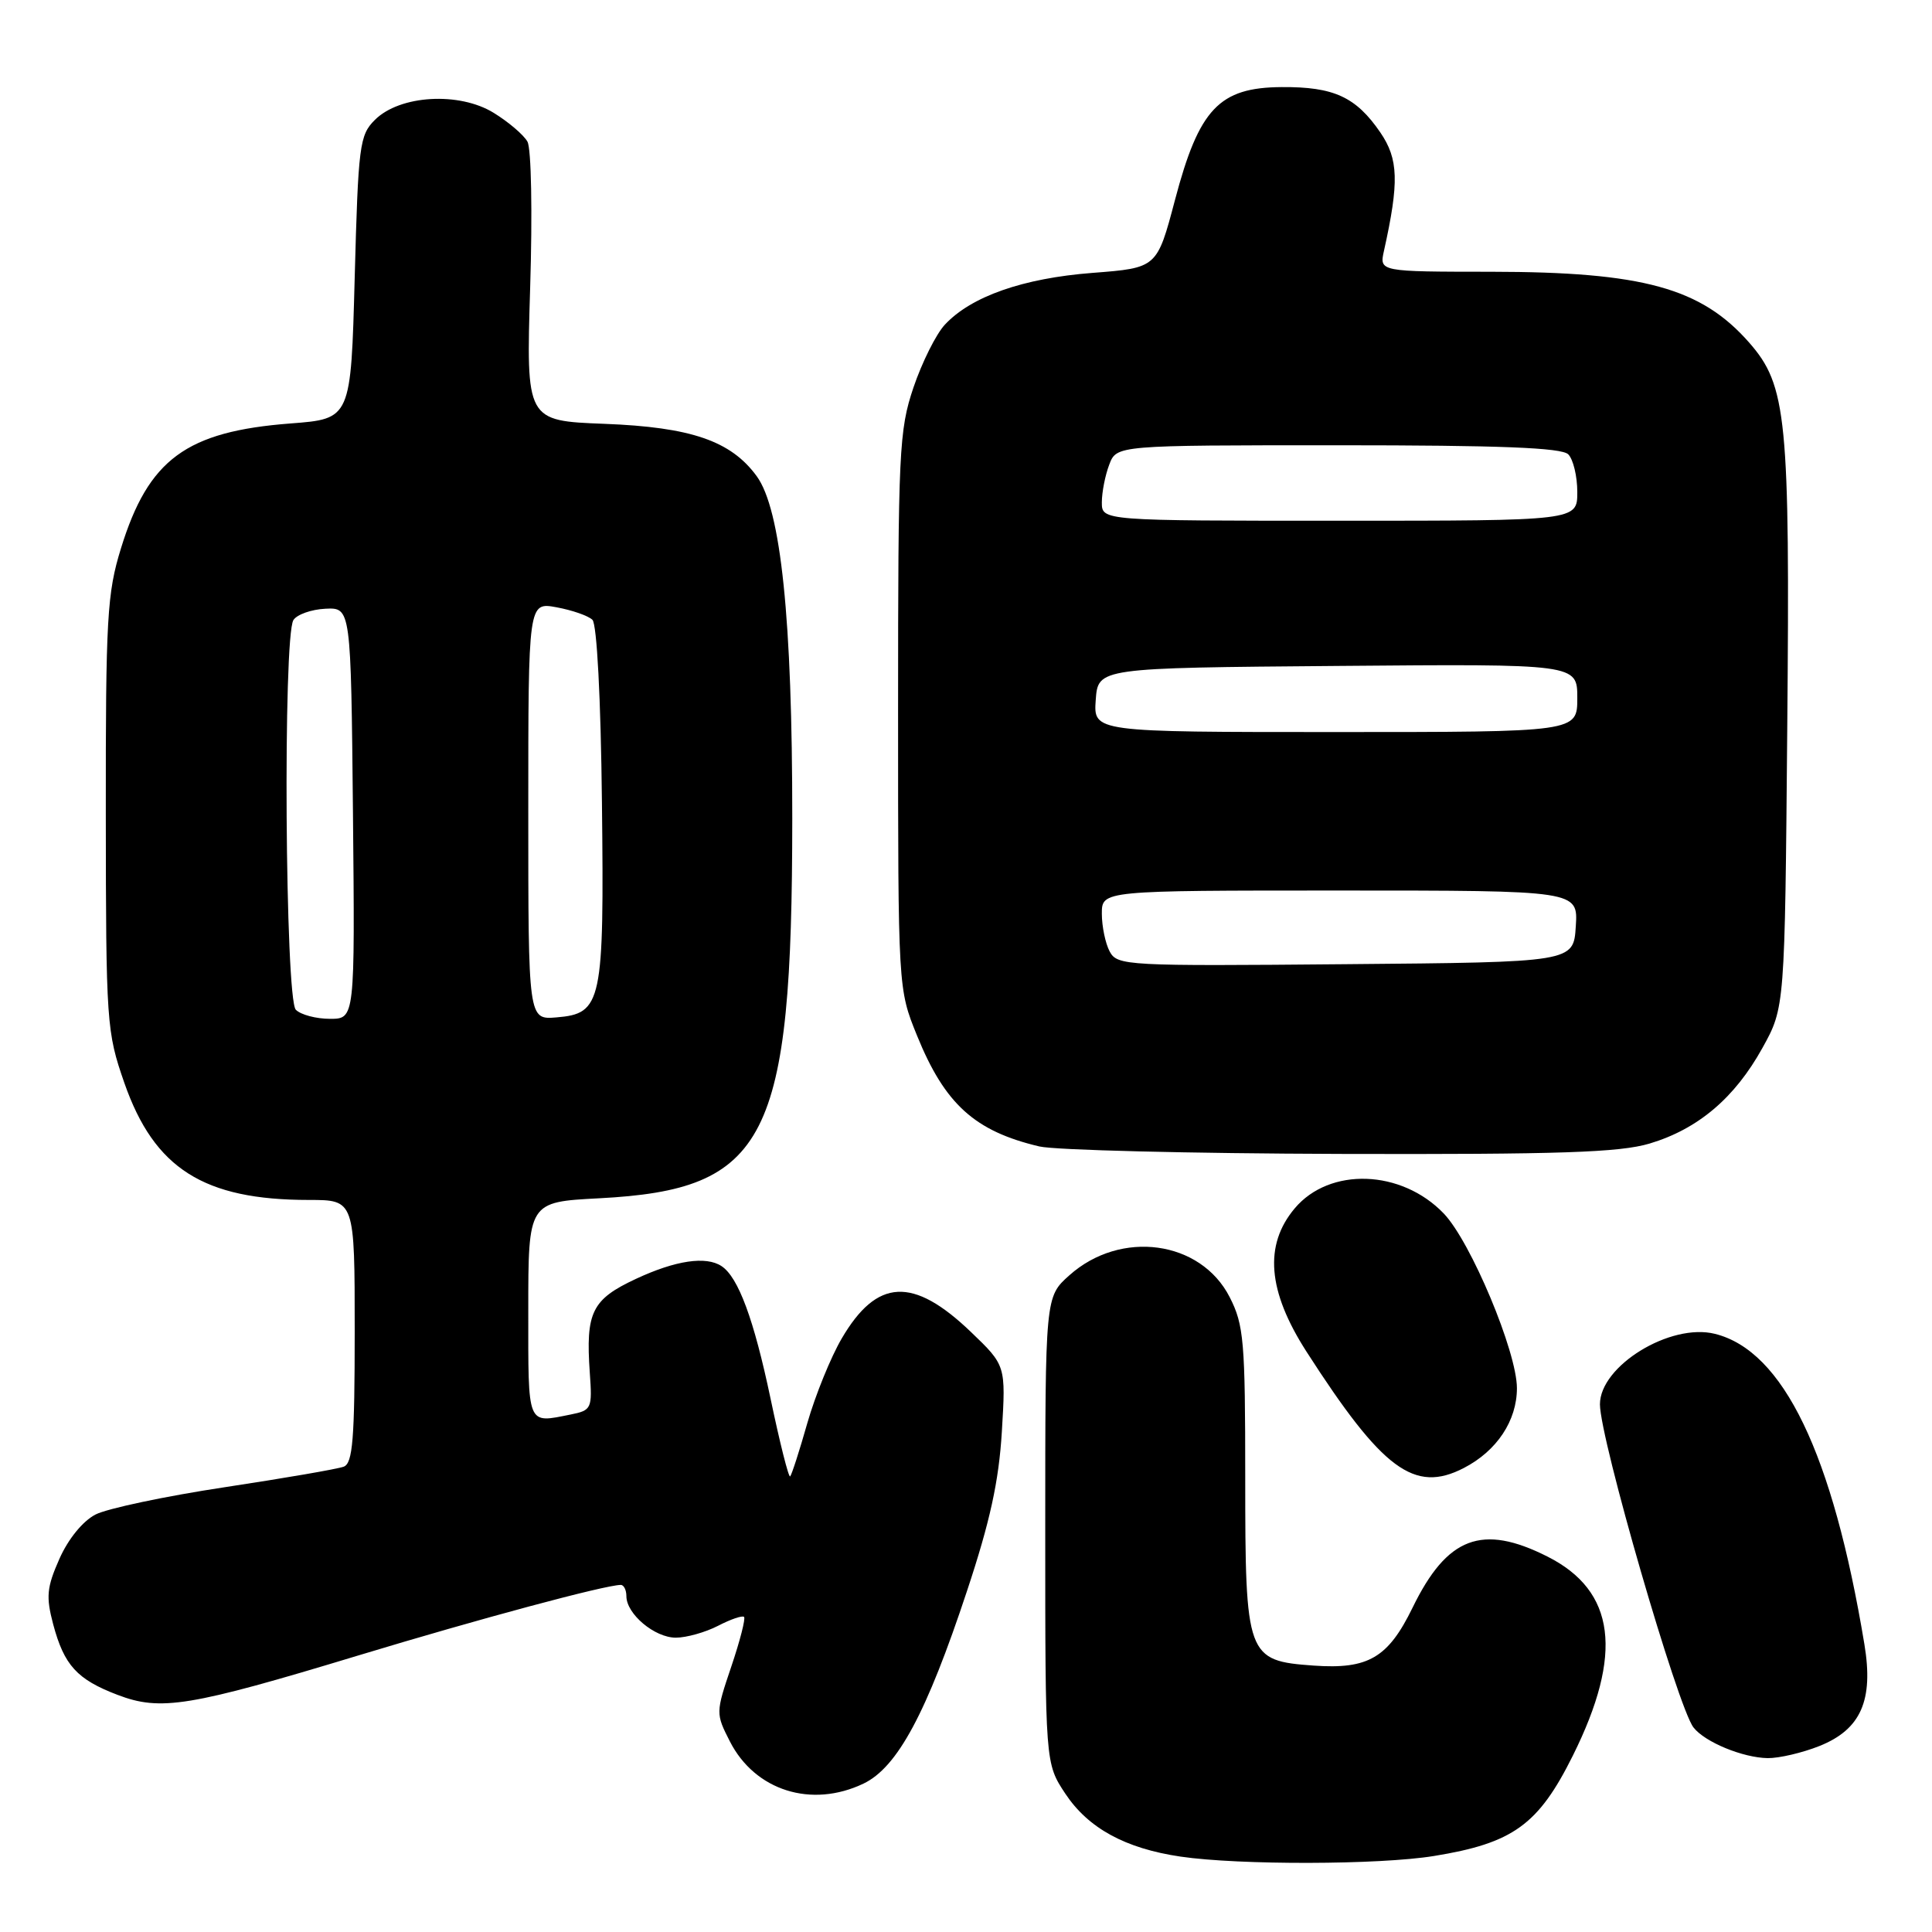 <?xml version="1.0" encoding="UTF-8" standalone="no"?>
<!DOCTYPE svg PUBLIC "-//W3C//DTD SVG 1.1//EN" "http://www.w3.org/Graphics/SVG/1.1/DTD/svg11.dtd" >
<svg xmlns="http://www.w3.org/2000/svg" xmlns:xlink="http://www.w3.org/1999/xlink" version="1.1" viewBox="0 0 256 256">
 <g >
 <path fill="currentColor"
d=" M 190.00 245.93 C 200.48 244.23 203.85 241.80 208.41 232.63 C 215.13 219.12 214.07 210.80 205.04 206.25 C 196.38 201.88 191.74 203.64 187.17 213.03 C 183.93 219.67 181.30 221.21 174.08 220.70 C 165.19 220.06 165.00 219.55 165.00 195.85 C 165.00 177.70 164.82 175.56 162.94 171.88 C 159.10 164.35 148.50 162.90 141.69 168.99 C 138.50 171.84 138.50 171.84 138.50 202.74 C 138.50 233.65 138.50 233.65 141.16 237.67 C 144.20 242.25 149.10 244.93 156.43 246.01 C 164.21 247.15 182.75 247.11 190.00 245.93 Z  M 114.41 236.34 C 118.91 234.19 122.77 227.03 128.14 210.79 C 131.19 201.60 132.35 196.28 132.75 189.71 C 133.28 180.93 133.28 180.93 128.64 176.48 C 120.98 169.14 116.20 169.38 111.53 177.36 C 110.09 179.82 108.04 184.86 106.98 188.55 C 105.93 192.25 104.90 195.43 104.70 195.63 C 104.50 195.83 103.33 191.18 102.10 185.31 C 99.90 174.84 97.83 169.23 95.61 167.77 C 93.56 166.41 89.53 167.00 84.28 169.45 C 78.42 172.18 77.59 173.87 78.15 181.89 C 78.49 186.66 78.39 186.87 75.62 187.43 C 69.77 188.59 70.00 189.15 70.00 173.64 C 70.00 159.27 70.00 159.27 79.38 158.78 C 101.66 157.62 104.96 151.13 104.98 108.50 C 104.99 82.02 103.48 67.50 100.27 63.10 C 96.86 58.42 91.56 56.60 80.10 56.16 C 69.71 55.76 69.71 55.76 70.25 38.08 C 70.56 28.21 70.40 19.68 69.89 18.77 C 69.40 17.88 67.39 16.17 65.43 14.96 C 60.85 12.13 52.97 12.59 49.67 15.89 C 47.64 17.91 47.47 19.25 47.00 36.77 C 46.50 55.50 46.50 55.50 38.50 56.11 C 24.67 57.17 19.67 60.85 16.03 72.65 C 14.19 78.60 14.00 81.88 14.02 107.86 C 14.04 135.62 14.12 136.71 16.48 143.50 C 20.45 154.85 26.99 159.00 40.94 159.00 C 47.00 159.00 47.00 159.00 47.00 176.39 C 47.00 190.67 46.74 193.89 45.55 194.34 C 44.75 194.65 37.66 195.87 29.80 197.06 C 21.93 198.25 14.22 199.88 12.66 200.68 C 10.96 201.56 9.04 203.92 7.87 206.56 C 6.19 210.35 6.08 211.58 7.05 215.24 C 8.50 220.66 10.20 222.53 15.58 224.58 C 21.29 226.76 25.07 226.15 47.50 219.35 C 63.51 214.50 80.15 210.03 82.25 210.01 C 82.66 210.00 83.00 210.68 83.00 211.50 C 83.00 213.86 86.74 217.00 89.55 217.00 C 90.95 217.00 93.47 216.29 95.14 215.43 C 96.82 214.56 98.37 214.03 98.59 214.25 C 98.81 214.47 98.05 217.43 96.90 220.83 C 94.83 226.96 94.83 227.05 96.72 230.76 C 100.05 237.27 107.52 239.63 114.41 236.34 Z  M 241.10 231.35 C 246.58 229.15 248.28 225.31 247.04 217.86 C 242.85 192.60 236.30 178.99 227.23 176.74 C 221.32 175.27 212.00 180.99 212.00 186.08 C 212.00 190.63 222.31 226.23 224.40 228.90 C 225.91 230.84 230.94 232.91 234.23 232.96 C 235.73 232.98 238.82 232.26 241.10 231.35 Z  M 193.96 194.52 C 198.34 192.26 201.00 188.25 201.00 183.94 C 201.00 179.13 194.89 164.54 191.31 160.80 C 185.70 154.95 176.18 154.62 171.56 160.11 C 167.46 164.98 167.96 171.07 173.11 179.09 C 183.19 194.77 187.42 197.90 193.96 194.52 Z  M 218.57 151.53 C 224.99 149.61 229.86 145.49 233.53 138.86 C 236.50 133.50 236.50 133.50 236.82 96.50 C 237.19 55.36 236.76 51.08 231.77 45.39 C 225.41 38.15 217.69 36.03 197.63 36.01 C 182.77 36.00 182.77 36.00 183.38 33.25 C 185.41 24.11 185.31 21.08 182.90 17.55 C 179.67 12.84 176.74 11.49 169.83 11.54 C 161.55 11.59 158.88 14.41 155.69 26.50 C 153.31 35.50 153.31 35.50 144.75 36.16 C 135.55 36.87 128.68 39.28 125.20 43.02 C 124.04 44.26 122.17 48.01 121.04 51.34 C 119.13 57.00 119.00 59.76 119.00 94.21 C 119.00 131.04 119.00 131.04 121.51 137.22 C 125.20 146.31 129.16 149.89 137.72 151.91 C 139.80 152.40 157.73 152.84 177.57 152.90 C 206.64 152.98 214.59 152.71 218.57 151.53 Z  M 39.20 133.80 C 37.78 132.38 37.48 84.36 38.88 82.16 C 39.34 81.43 41.25 80.75 43.11 80.66 C 46.50 80.50 46.50 80.50 46.77 107.75 C 47.03 135.00 47.03 135.00 43.72 135.00 C 41.89 135.00 39.86 134.46 39.20 133.80 Z  M 70.00 107.45 C 70.00 79.78 70.00 79.78 73.75 80.47 C 75.81 80.85 77.95 81.59 78.50 82.13 C 79.09 82.70 79.61 92.51 79.76 106.30 C 80.06 132.90 79.77 134.31 73.73 134.81 C 70.00 135.12 70.00 135.12 70.00 107.45 Z  M 147.04 126.08 C 146.47 125.01 146.00 122.75 146.00 121.07 C 146.00 118.00 146.00 118.00 177.55 118.00 C 209.11 118.00 209.11 118.00 208.80 122.75 C 208.50 127.50 208.50 127.50 178.29 127.76 C 149.23 128.02 148.05 127.96 147.04 126.08 Z  M 145.19 92.75 C 145.50 88.50 145.50 88.50 177.25 88.24 C 209.00 87.97 209.00 87.97 209.00 92.49 C 209.00 97.00 209.00 97.00 176.94 97.00 C 144.89 97.00 144.89 97.00 145.19 92.75 Z  M 146.00 66.57 C 146.00 65.23 146.44 62.98 146.98 61.57 C 147.95 59.00 147.95 59.00 177.28 59.00 C 198.75 59.00 206.92 59.32 207.80 60.20 C 208.46 60.86 209.00 63.11 209.00 65.20 C 209.00 69.00 209.00 69.00 177.50 69.00 C 146.00 69.00 146.00 69.00 146.00 66.57 Z "/>
</g>
</svg>